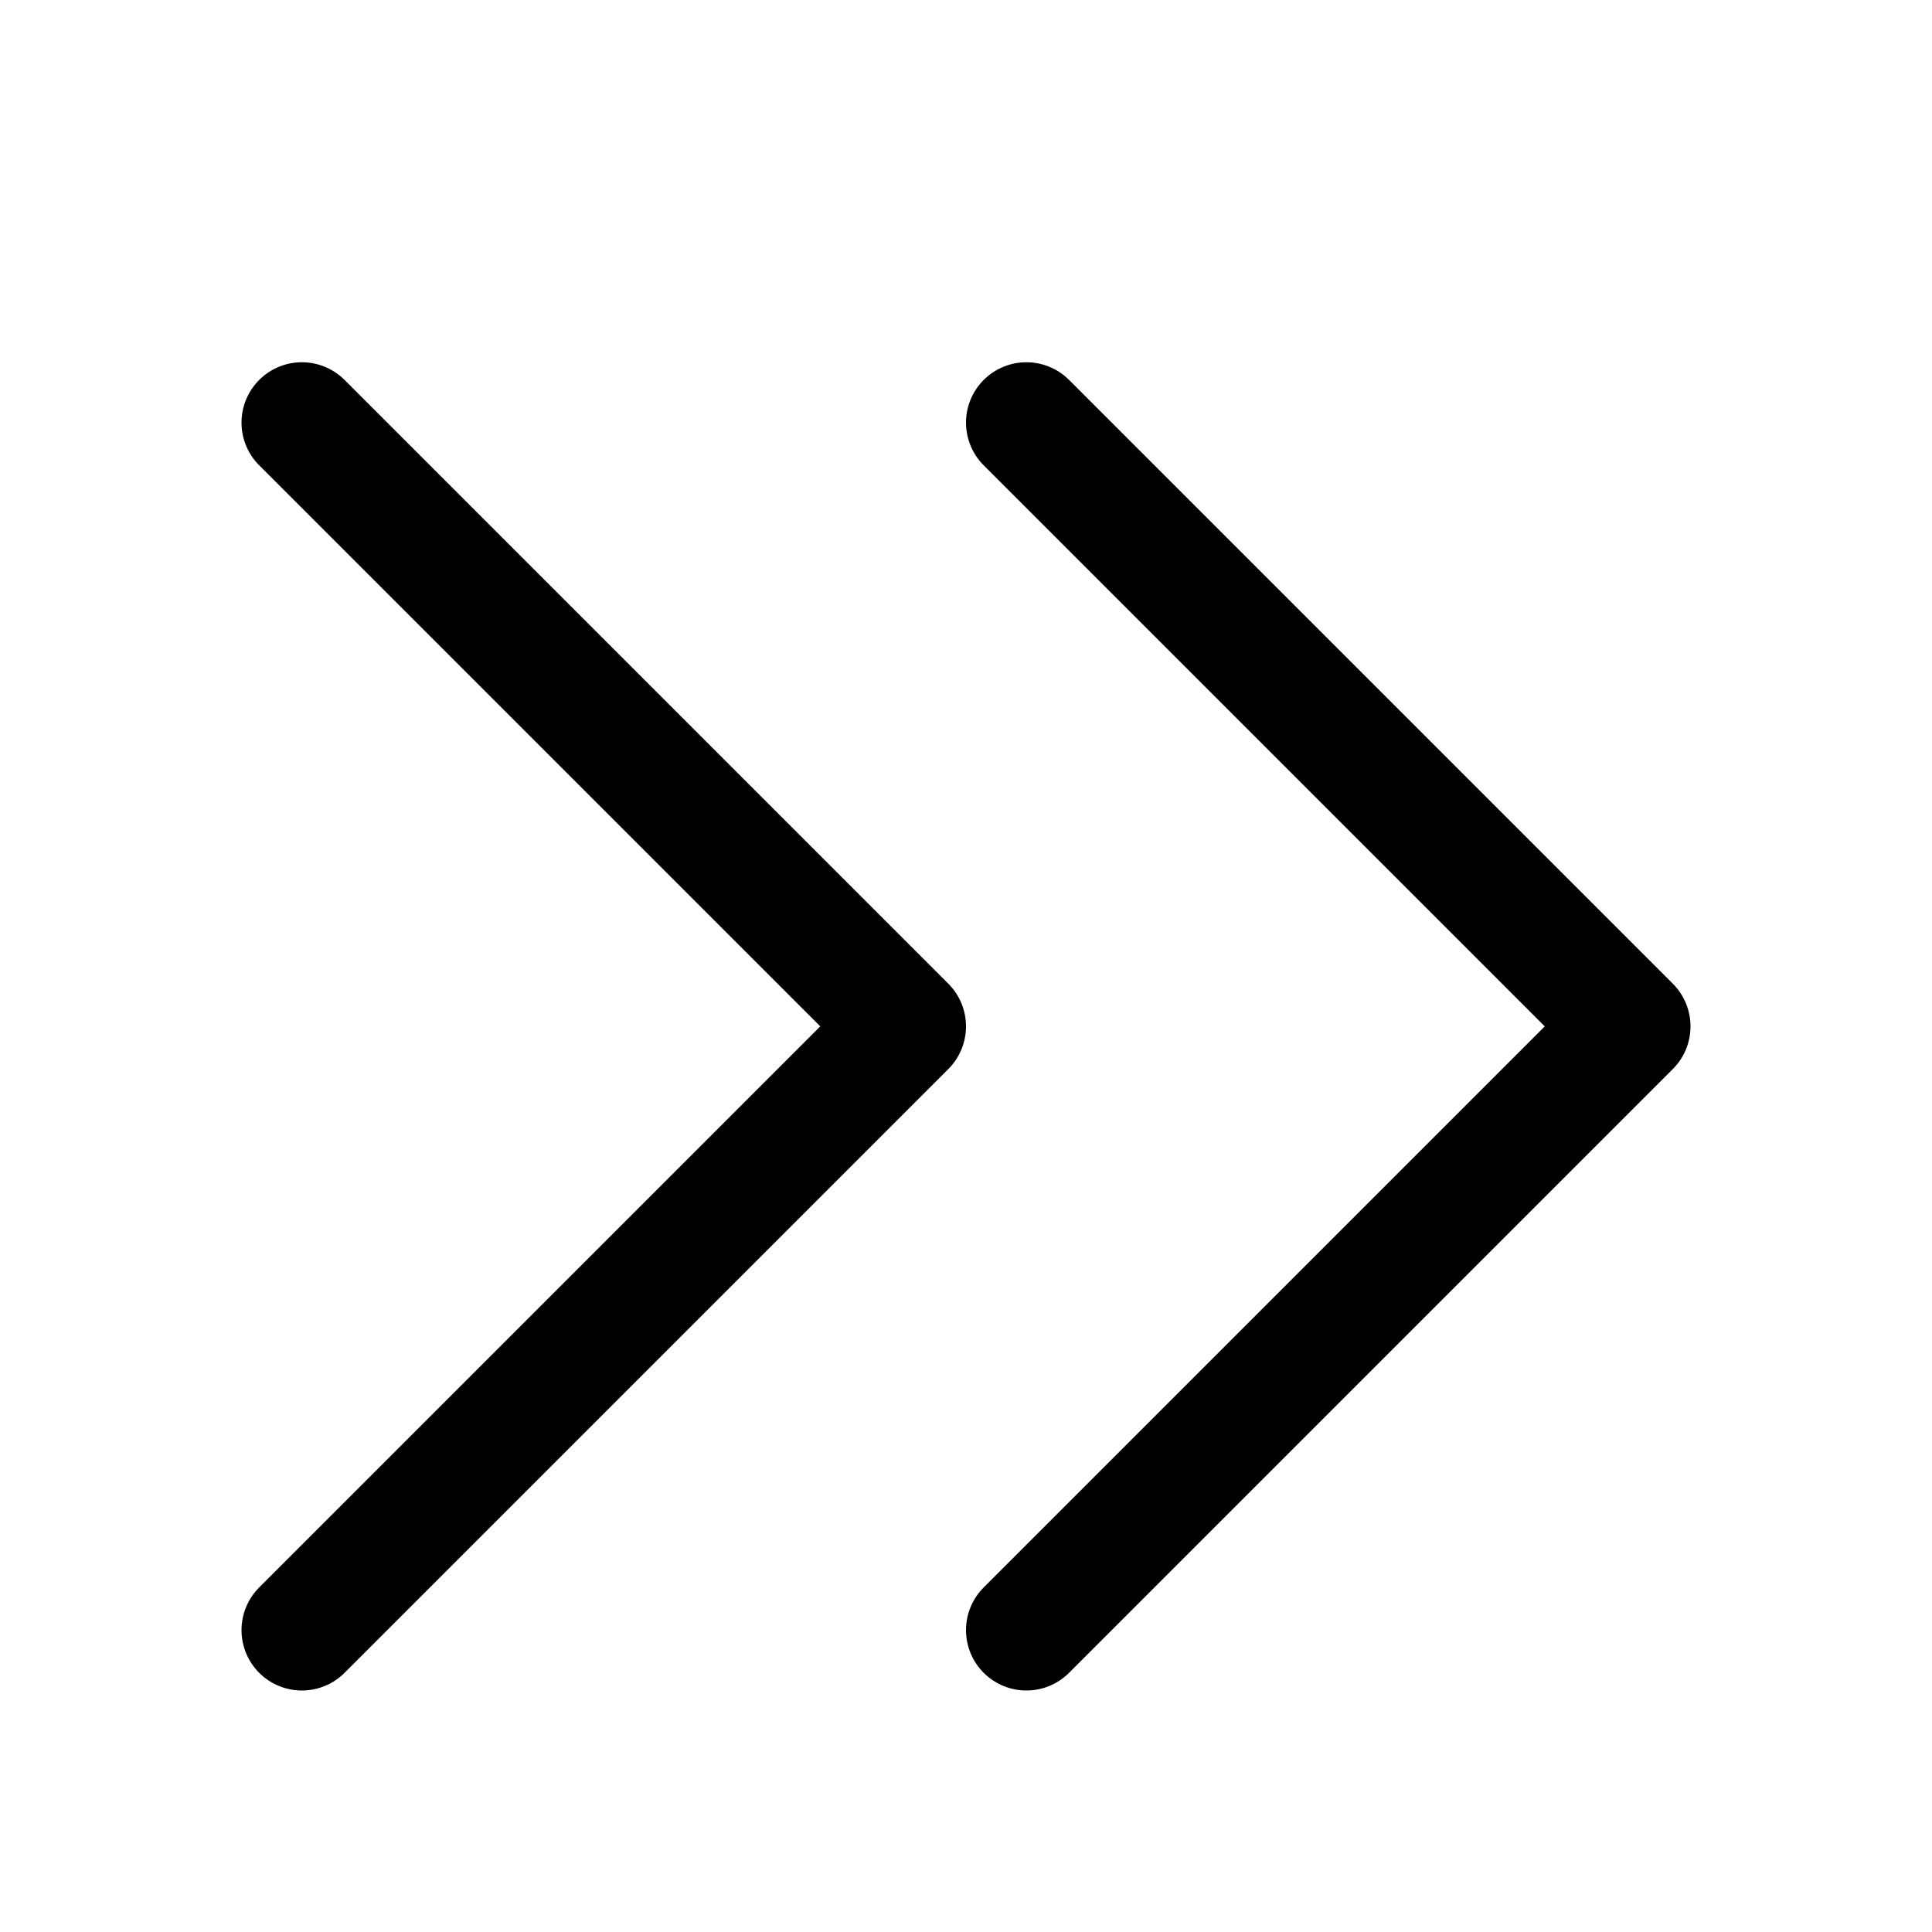 <svg id="ic_left_16" xmlns="http://www.w3.org/2000/svg" width="16" height="16" viewBox="0 0 16 16">
    <defs>
        <style>
            .cls-2{fill:none;stroke:#000;stroke-linecap:round;stroke-linejoin:round;stroke-miterlimit:10}
        </style>
    </defs>
    <path id="baackground" style="fill:none" d="M0 0h16v16H0z"/>
    <g id="ic" transform="translate(3.5 4)">
        <path id="Arrow" class="cls-2" d="m0 0 5 5-5 5" transform="translate(5 -.5)"/>
        <path id="Arrow-2" data-name="Arrow" class="cls-2" d="m0 0 5 5-5 5" transform="translate(-1 -.5)"/>
    </g>
</svg>
